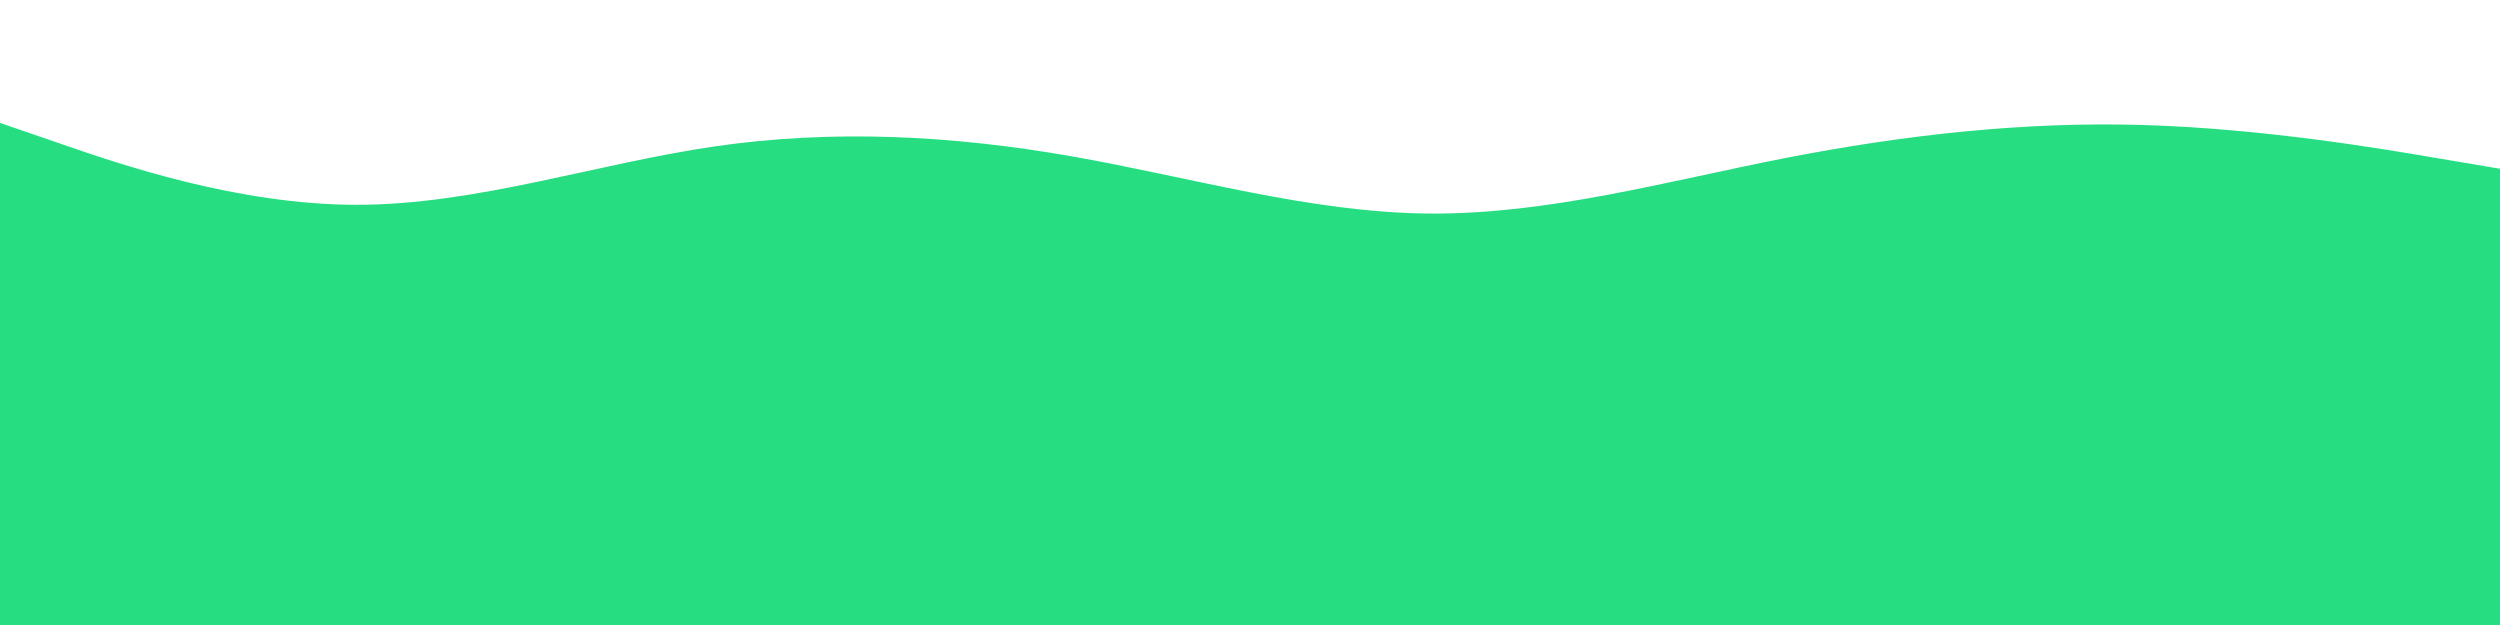 <svg id="visual" viewBox="0 0 1200 300" width="1200" height="300" xmlns="http://www.w3.org/2000/svg" xmlns:xlink="http://www.w3.org/1999/xlink" version="1.1"><rect x="0" y="0" width="1200" height="300" fill="#26DE81"></rect><path d="M0 59L28.5 68.8C57 78.7 114 98.3 171.2 98.3C228.3 98.3 285.7 78.7 342.8 70.3C400 62 457 65 514.2 75C571.3 85 628.7 102 685.8 102.5C743 103 800 87 857.2 75.8C914.3 64.7 971.7 58.3 1028.8 60C1086 61.7 1143 71.3 1171.5 76.2L1200 81L1200 0L1171.5 0C1143 0 1086 0 1028.8 0C971.7 0 914.3 0 857.2 0C800 0 743 0 685.8 0C628.7 0 571.3 0 514.2 0C457 0 400 0 342.8 0C285.7 0 228.3 0 171.2 0C114 0 57 0 28.5 0L0 0Z" fill="#ffffff" stroke-linecap="round" stroke-linejoin="miter"></path></svg>